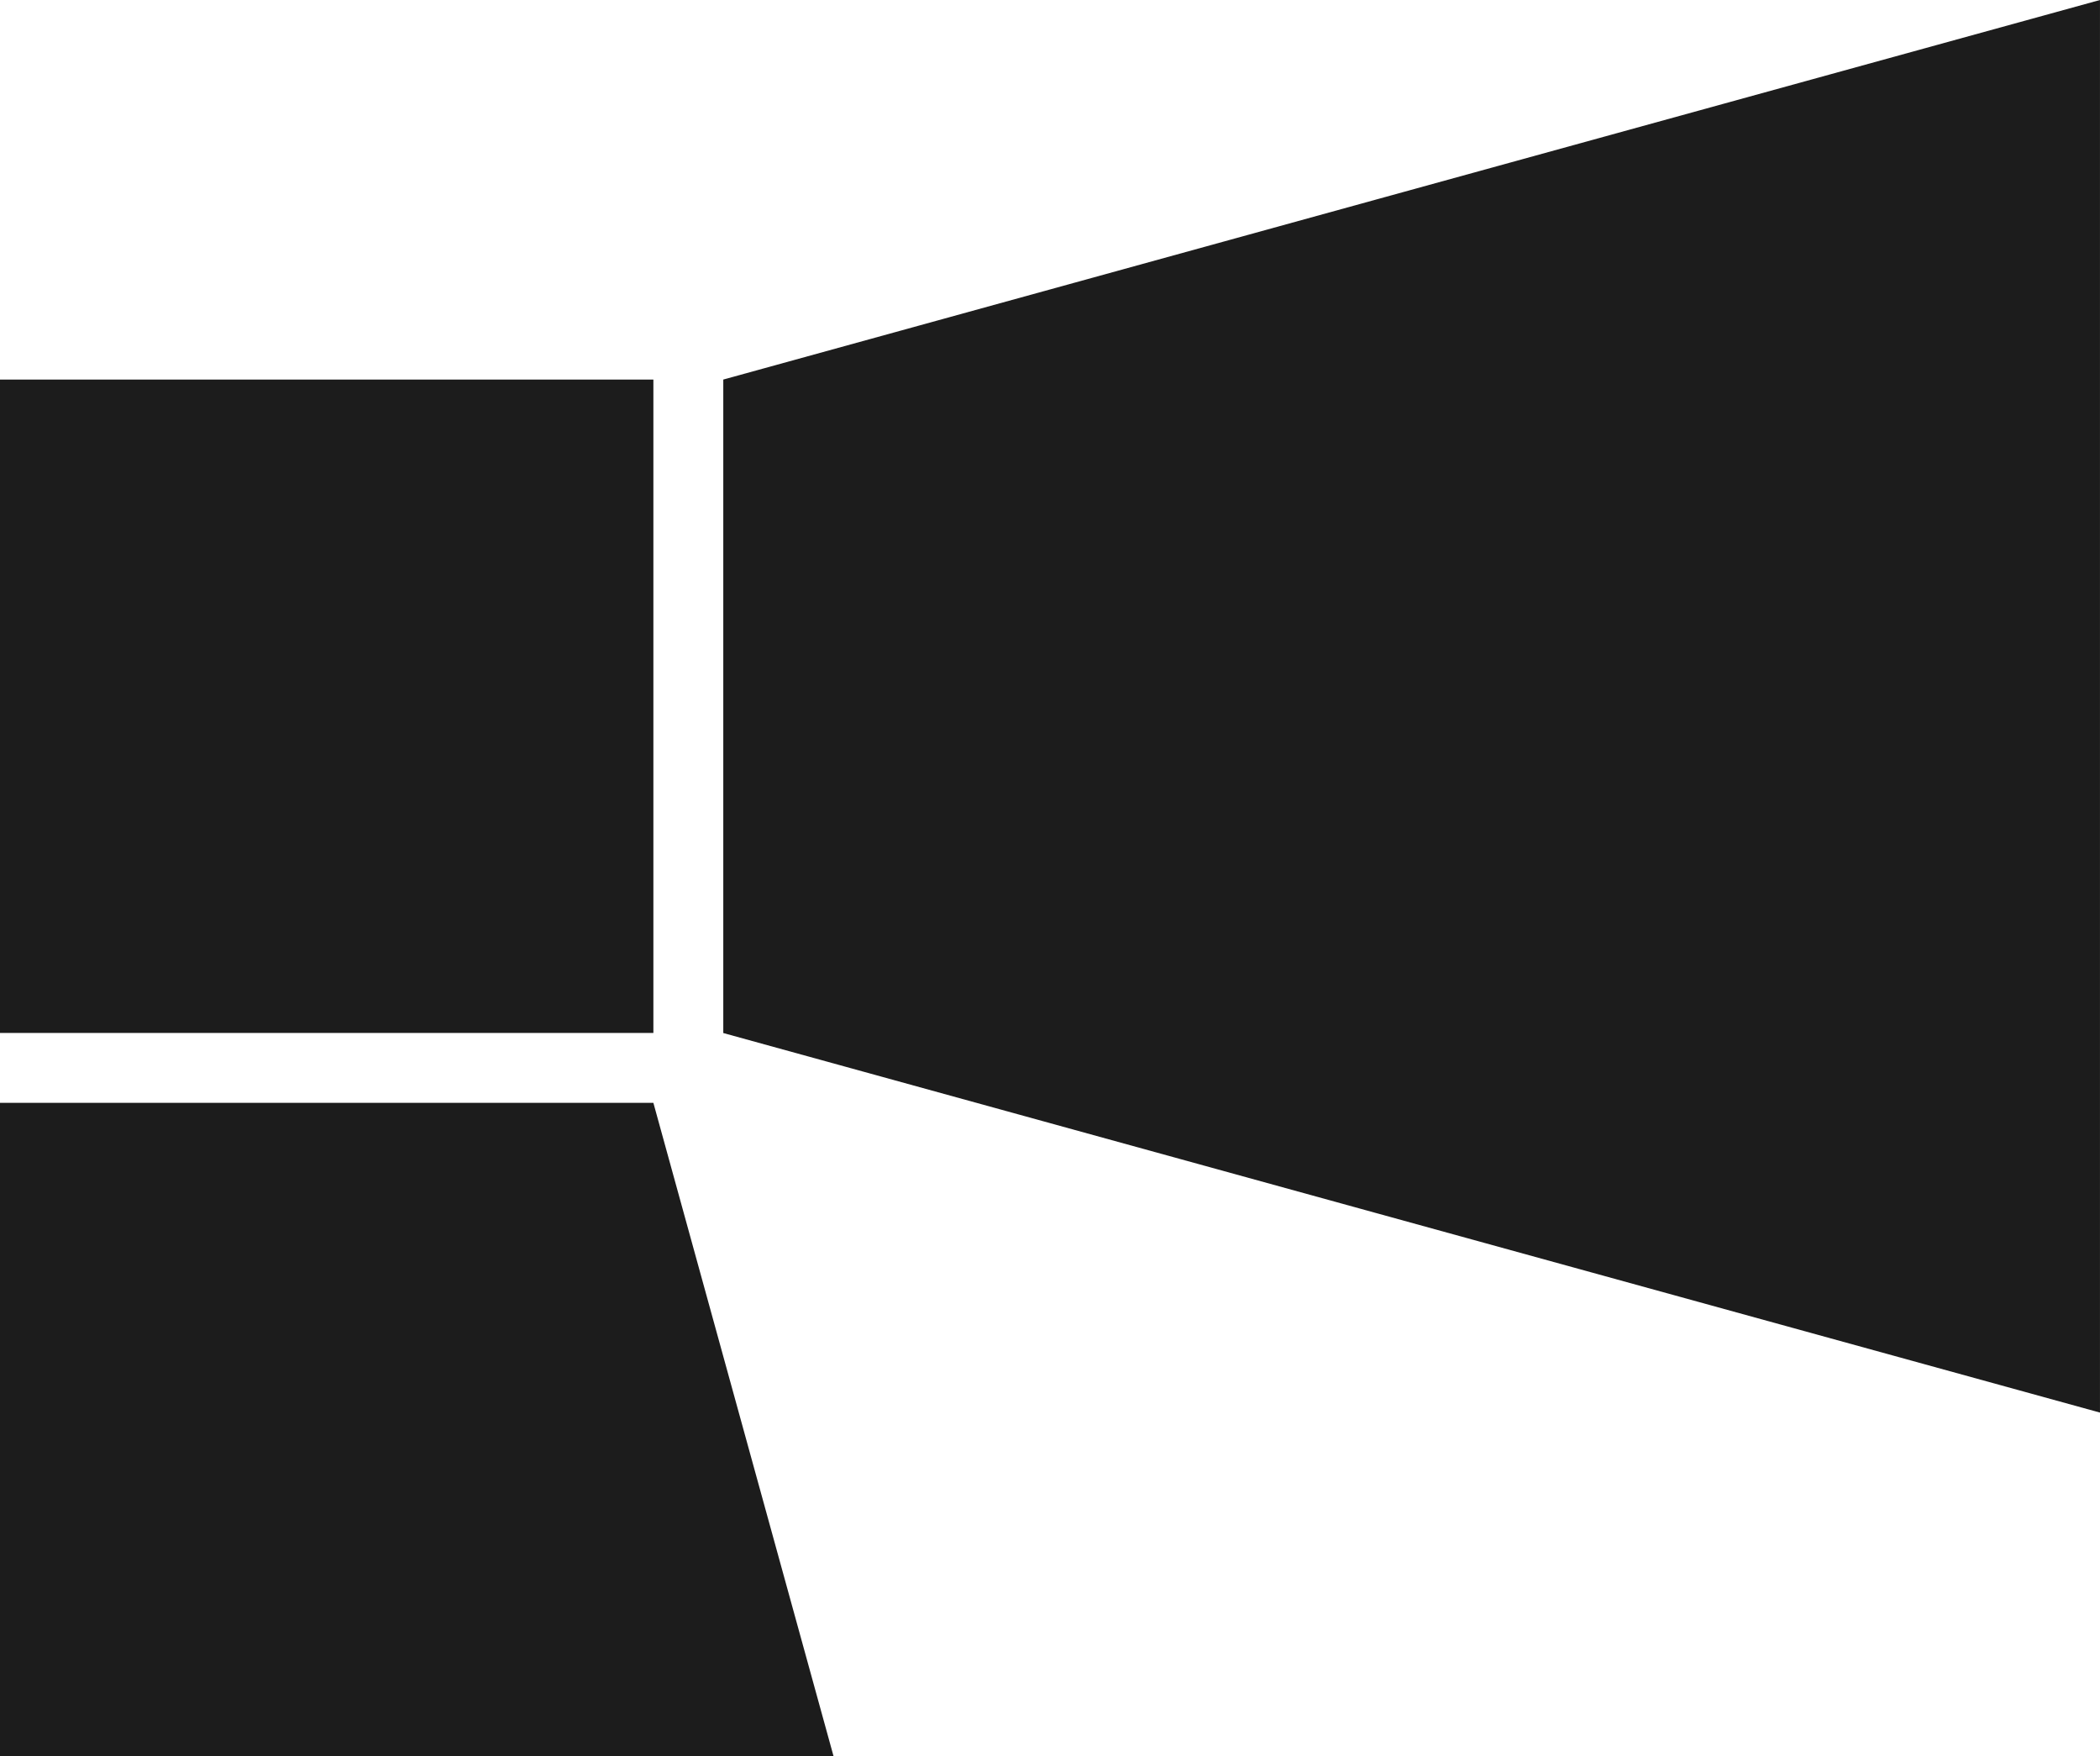 <svg width="360" height="301" viewBox="0 0 360 301" fill="none" xmlns="http://www.w3.org/2000/svg">
<g clip-path="url(#clip0_224_20903)">
<path d="M0 177.037V65.055H112.008V177.037H0Z" fill="#1C1C1C"/>
<path d="M359.996 0V242.103L236.001 207.931L123.992 177.051V65.051L236.001 34.172L359.996 0Z" fill="#1C1C1C"/>
<path d="M112.008 189.016L142.895 300.998H0V189.016H112.008Z" fill="#1C1C1C"/>
</g>
<defs>
<clipPath id="clip0_224_20903">
<rect width="360" height="301" fill="white"/>
</clipPath>
</defs>
</svg>
